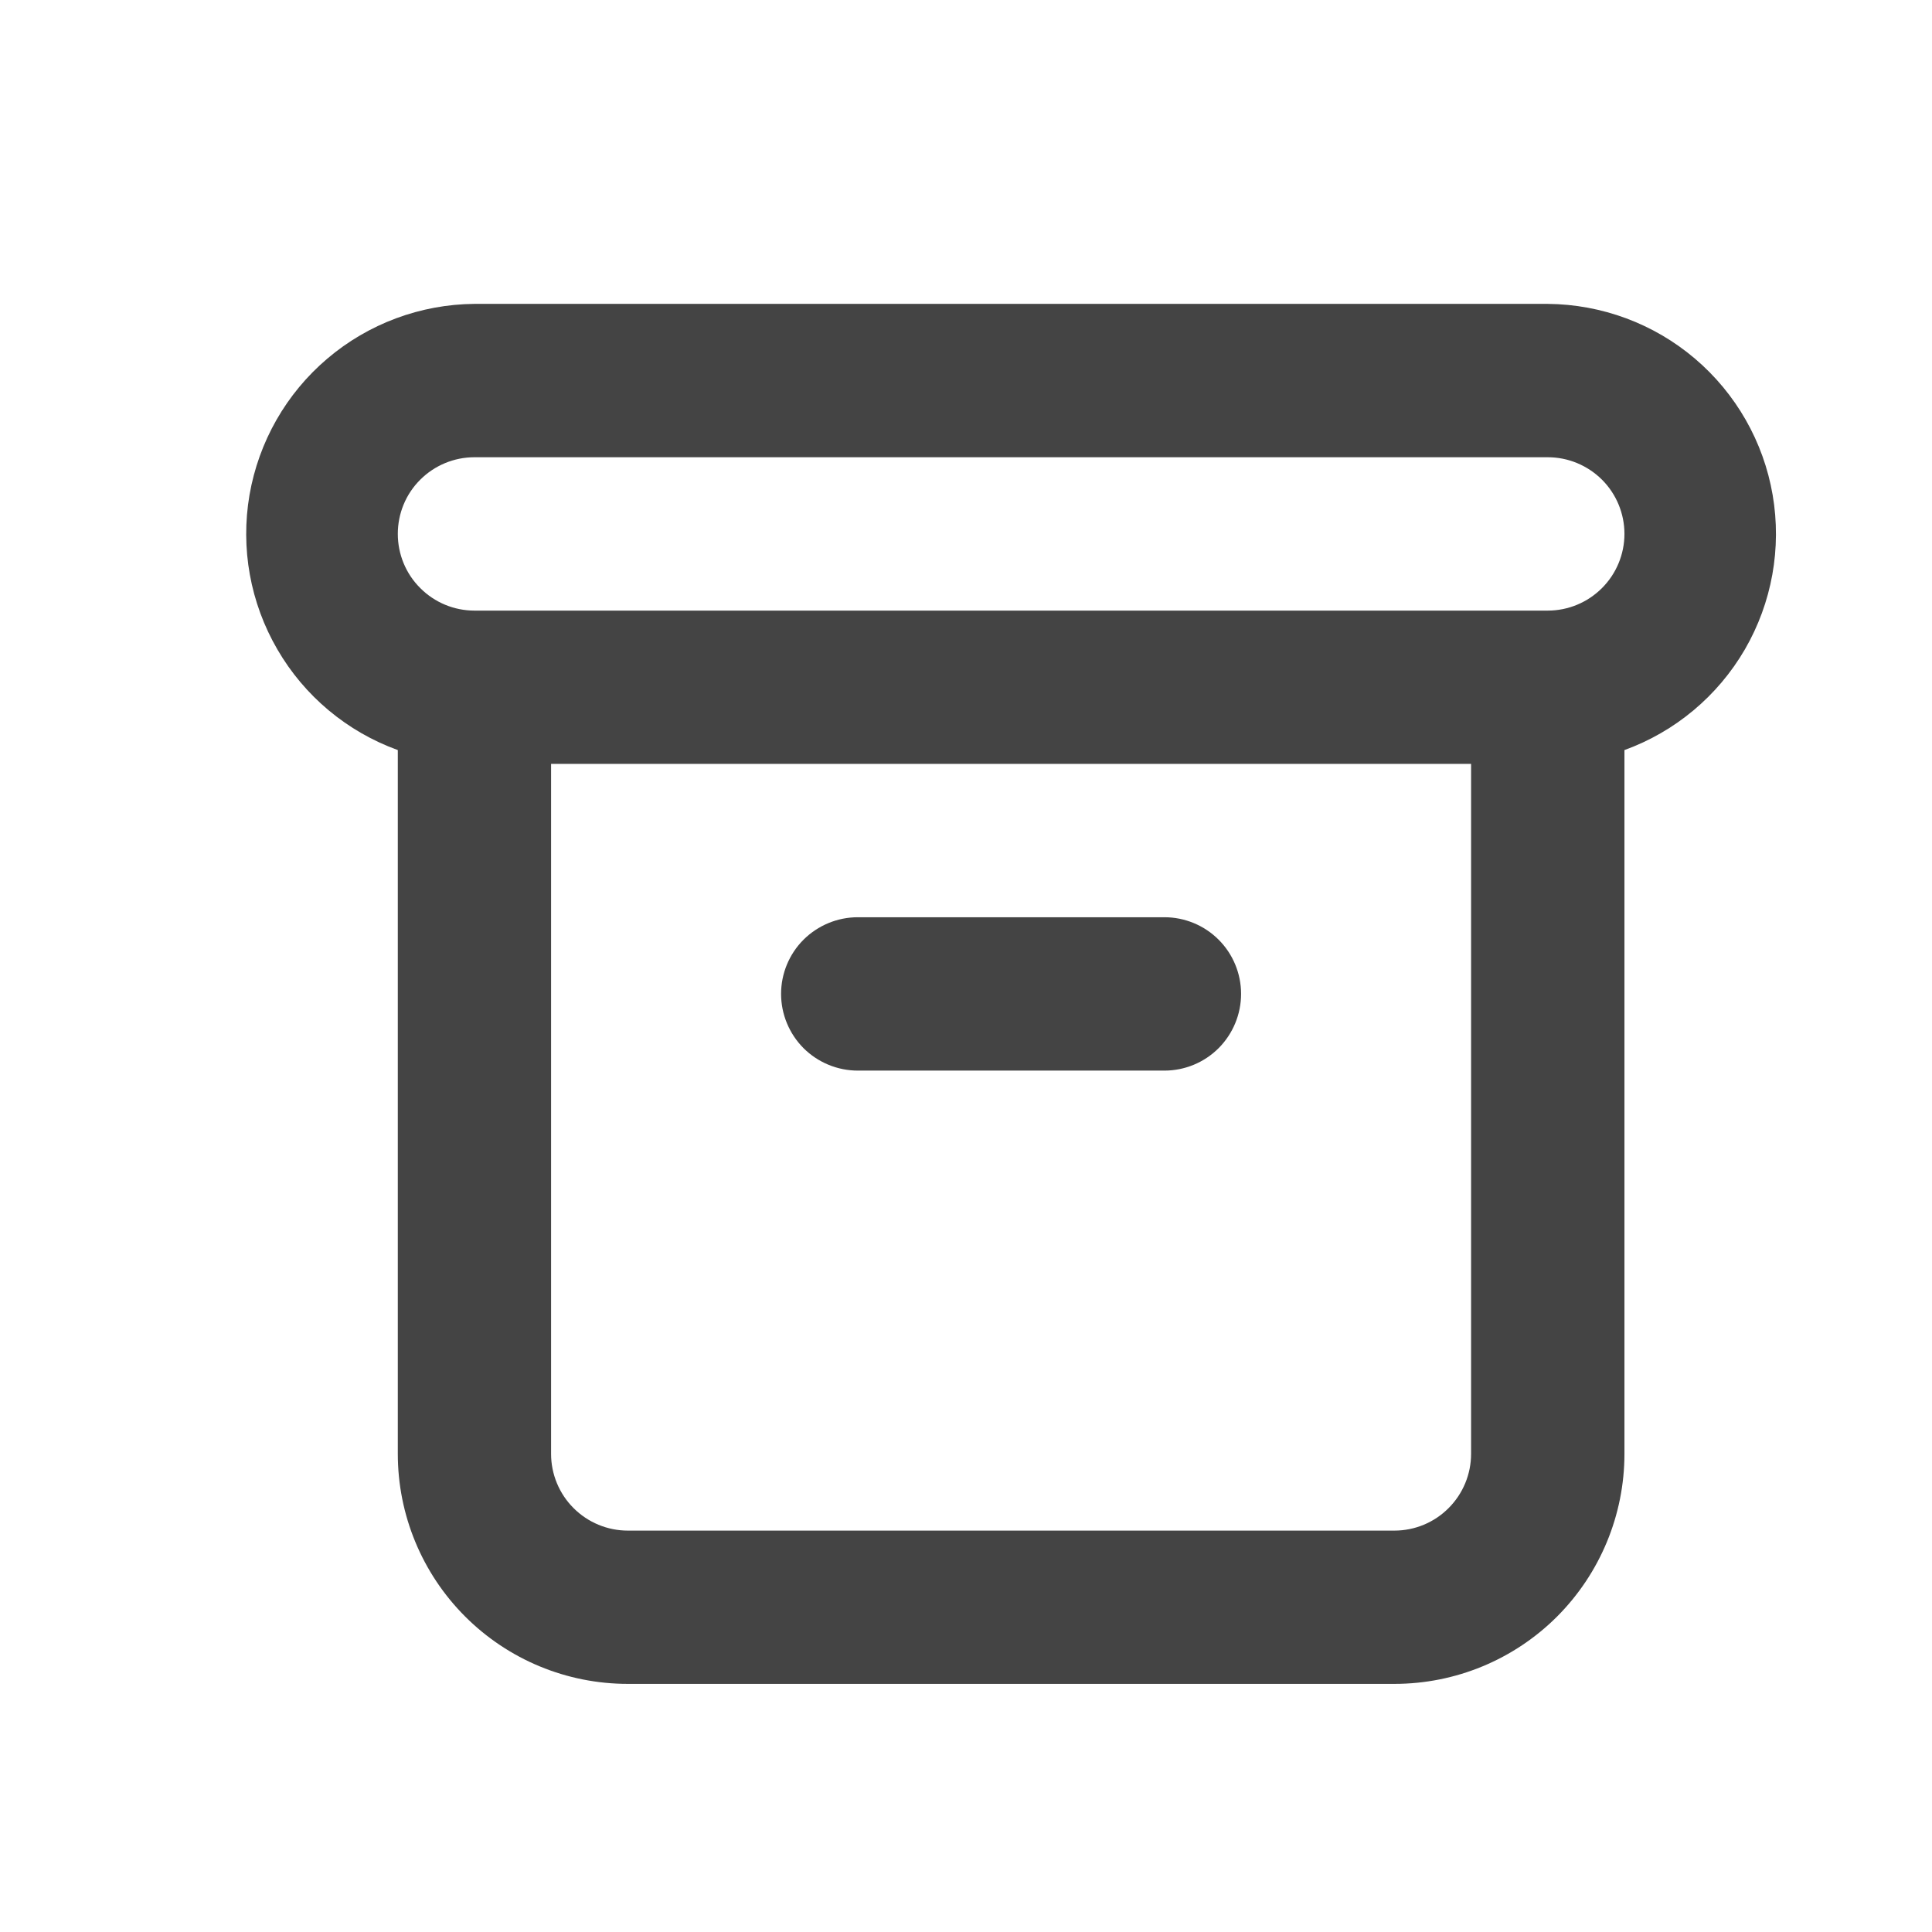 <svg width="21" height="21" viewBox="0 0 21 21" fill="none" xmlns="http://www.w3.org/2000/svg">
<path d="M9.324 11.637H12.657C12.878 11.637 13.09 11.549 13.246 11.393C13.402 11.236 13.49 11.024 13.49 10.803C13.49 10.582 13.402 10.37 13.246 10.214C13.09 10.058 12.878 9.97 12.657 9.97H9.324C9.103 9.97 8.891 10.058 8.734 10.214C8.578 10.37 8.49 10.582 8.49 10.803C8.49 11.024 8.578 11.236 8.734 11.393C8.891 11.549 9.103 11.637 9.324 11.637ZM16.823 3.303H5.157C4.571 3.308 4.005 3.518 3.558 3.898C3.111 4.277 2.812 4.802 2.712 5.38C2.613 5.958 2.72 6.552 3.015 7.059C3.309 7.566 3.772 7.953 4.324 8.153V15.803C4.324 16.466 4.587 17.102 5.056 17.571C5.525 18.04 6.16 18.303 6.824 18.303H15.157C15.82 18.303 16.456 18.04 16.925 17.571C17.393 17.102 17.657 16.466 17.657 15.803V8.153C18.208 7.953 18.671 7.566 18.966 7.059C19.26 6.552 19.367 5.958 19.268 5.38C19.169 4.802 18.869 4.277 18.423 3.898C17.976 3.518 17.41 3.308 16.823 3.303ZM15.99 15.803C15.99 16.024 15.902 16.236 15.746 16.392C15.59 16.549 15.378 16.637 15.157 16.637H6.824C6.603 16.637 6.391 16.549 6.234 16.392C6.078 16.236 5.99 16.024 5.99 15.803V8.303H15.99V15.803ZM16.823 6.637H5.157C4.936 6.637 4.724 6.549 4.568 6.392C4.411 6.236 4.324 6.024 4.324 5.803C4.324 5.582 4.411 5.37 4.568 5.214C4.724 5.058 4.936 4.97 5.157 4.97H16.823C17.045 4.97 17.256 5.058 17.413 5.214C17.569 5.37 17.657 5.582 17.657 5.803C17.657 6.024 17.569 6.236 17.413 6.392C17.256 6.549 17.045 6.637 16.823 6.637Z" fill="#444444"/>
</svg>
